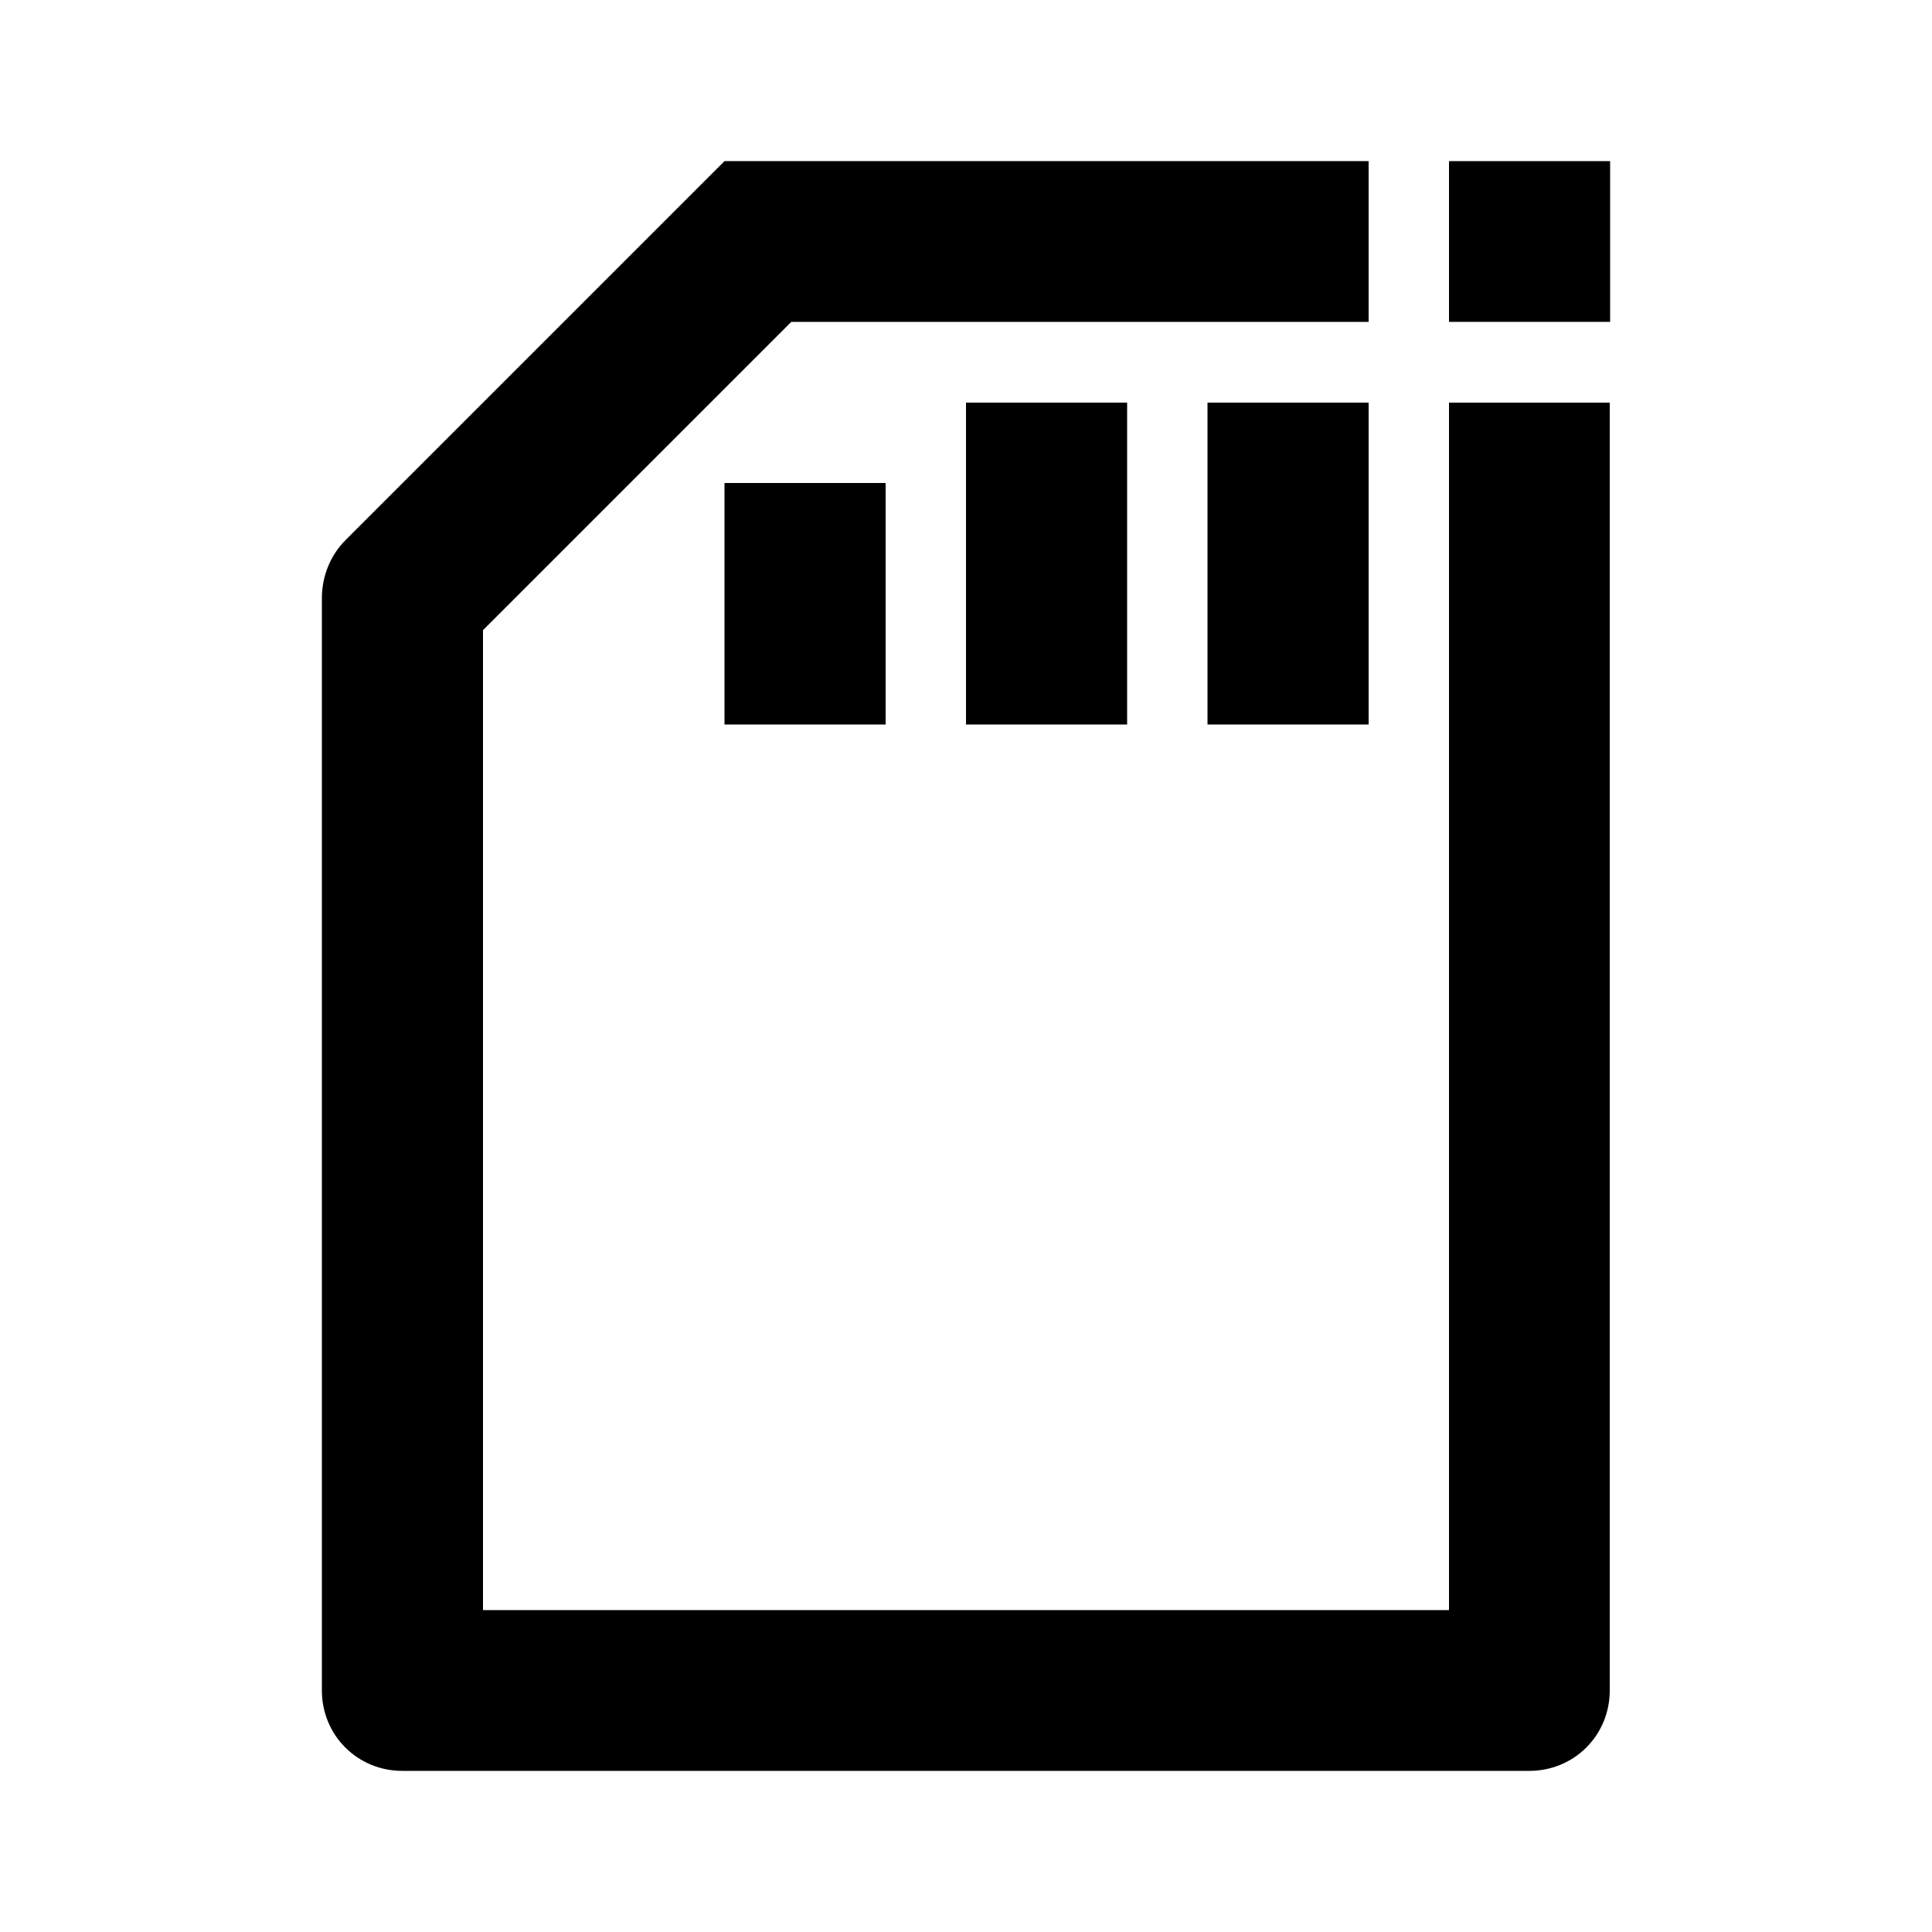 <?xml version="1.0" encoding="utf-8"?>
<!-- Generator: Adobe Illustrator 25.4.1, SVG Export Plug-In . SVG Version: 6.00 Build 0)  -->
<svg version="1.1" id="Layer_1" xmlns="http://www.w3.org/2000/svg" xmlns:xlink="http://www.w3.org/1999/xlink" x="0px" y="0px"
	 viewBox="0 0 512 512" enable-background="new 0 0 512 512" xml:space="preserve">
<g>
	<rect x="320" y="106.7" width="42.7" height="85.3"/>
	<path d="M384,426.7H128V167l81.7-81.7h153V42.7H192L91.6,143.1v0c-4,4-6.2,9.4-6.3,15.1V448c0,5.7,2.2,11.1,6.2,15.1
		c4,4,9.4,6.2,15.1,6.2h298.7c5.7,0,11.1-2.2,15.1-6.2s6.2-9.4,6.2-15.1V106.7H384V426.7z"/>
	<rect x="256" y="106.7" width="42.7" height="85.3"/>
	<rect x="192" y="128" width="42.7" height="64"/>
	<polygon points="405.3,42.7 405.3,42.7 384,42.7 384,85.3 426.7,85.3 426.7,64 426.7,64 426.7,42.7 	"/>
</g>
</svg>
